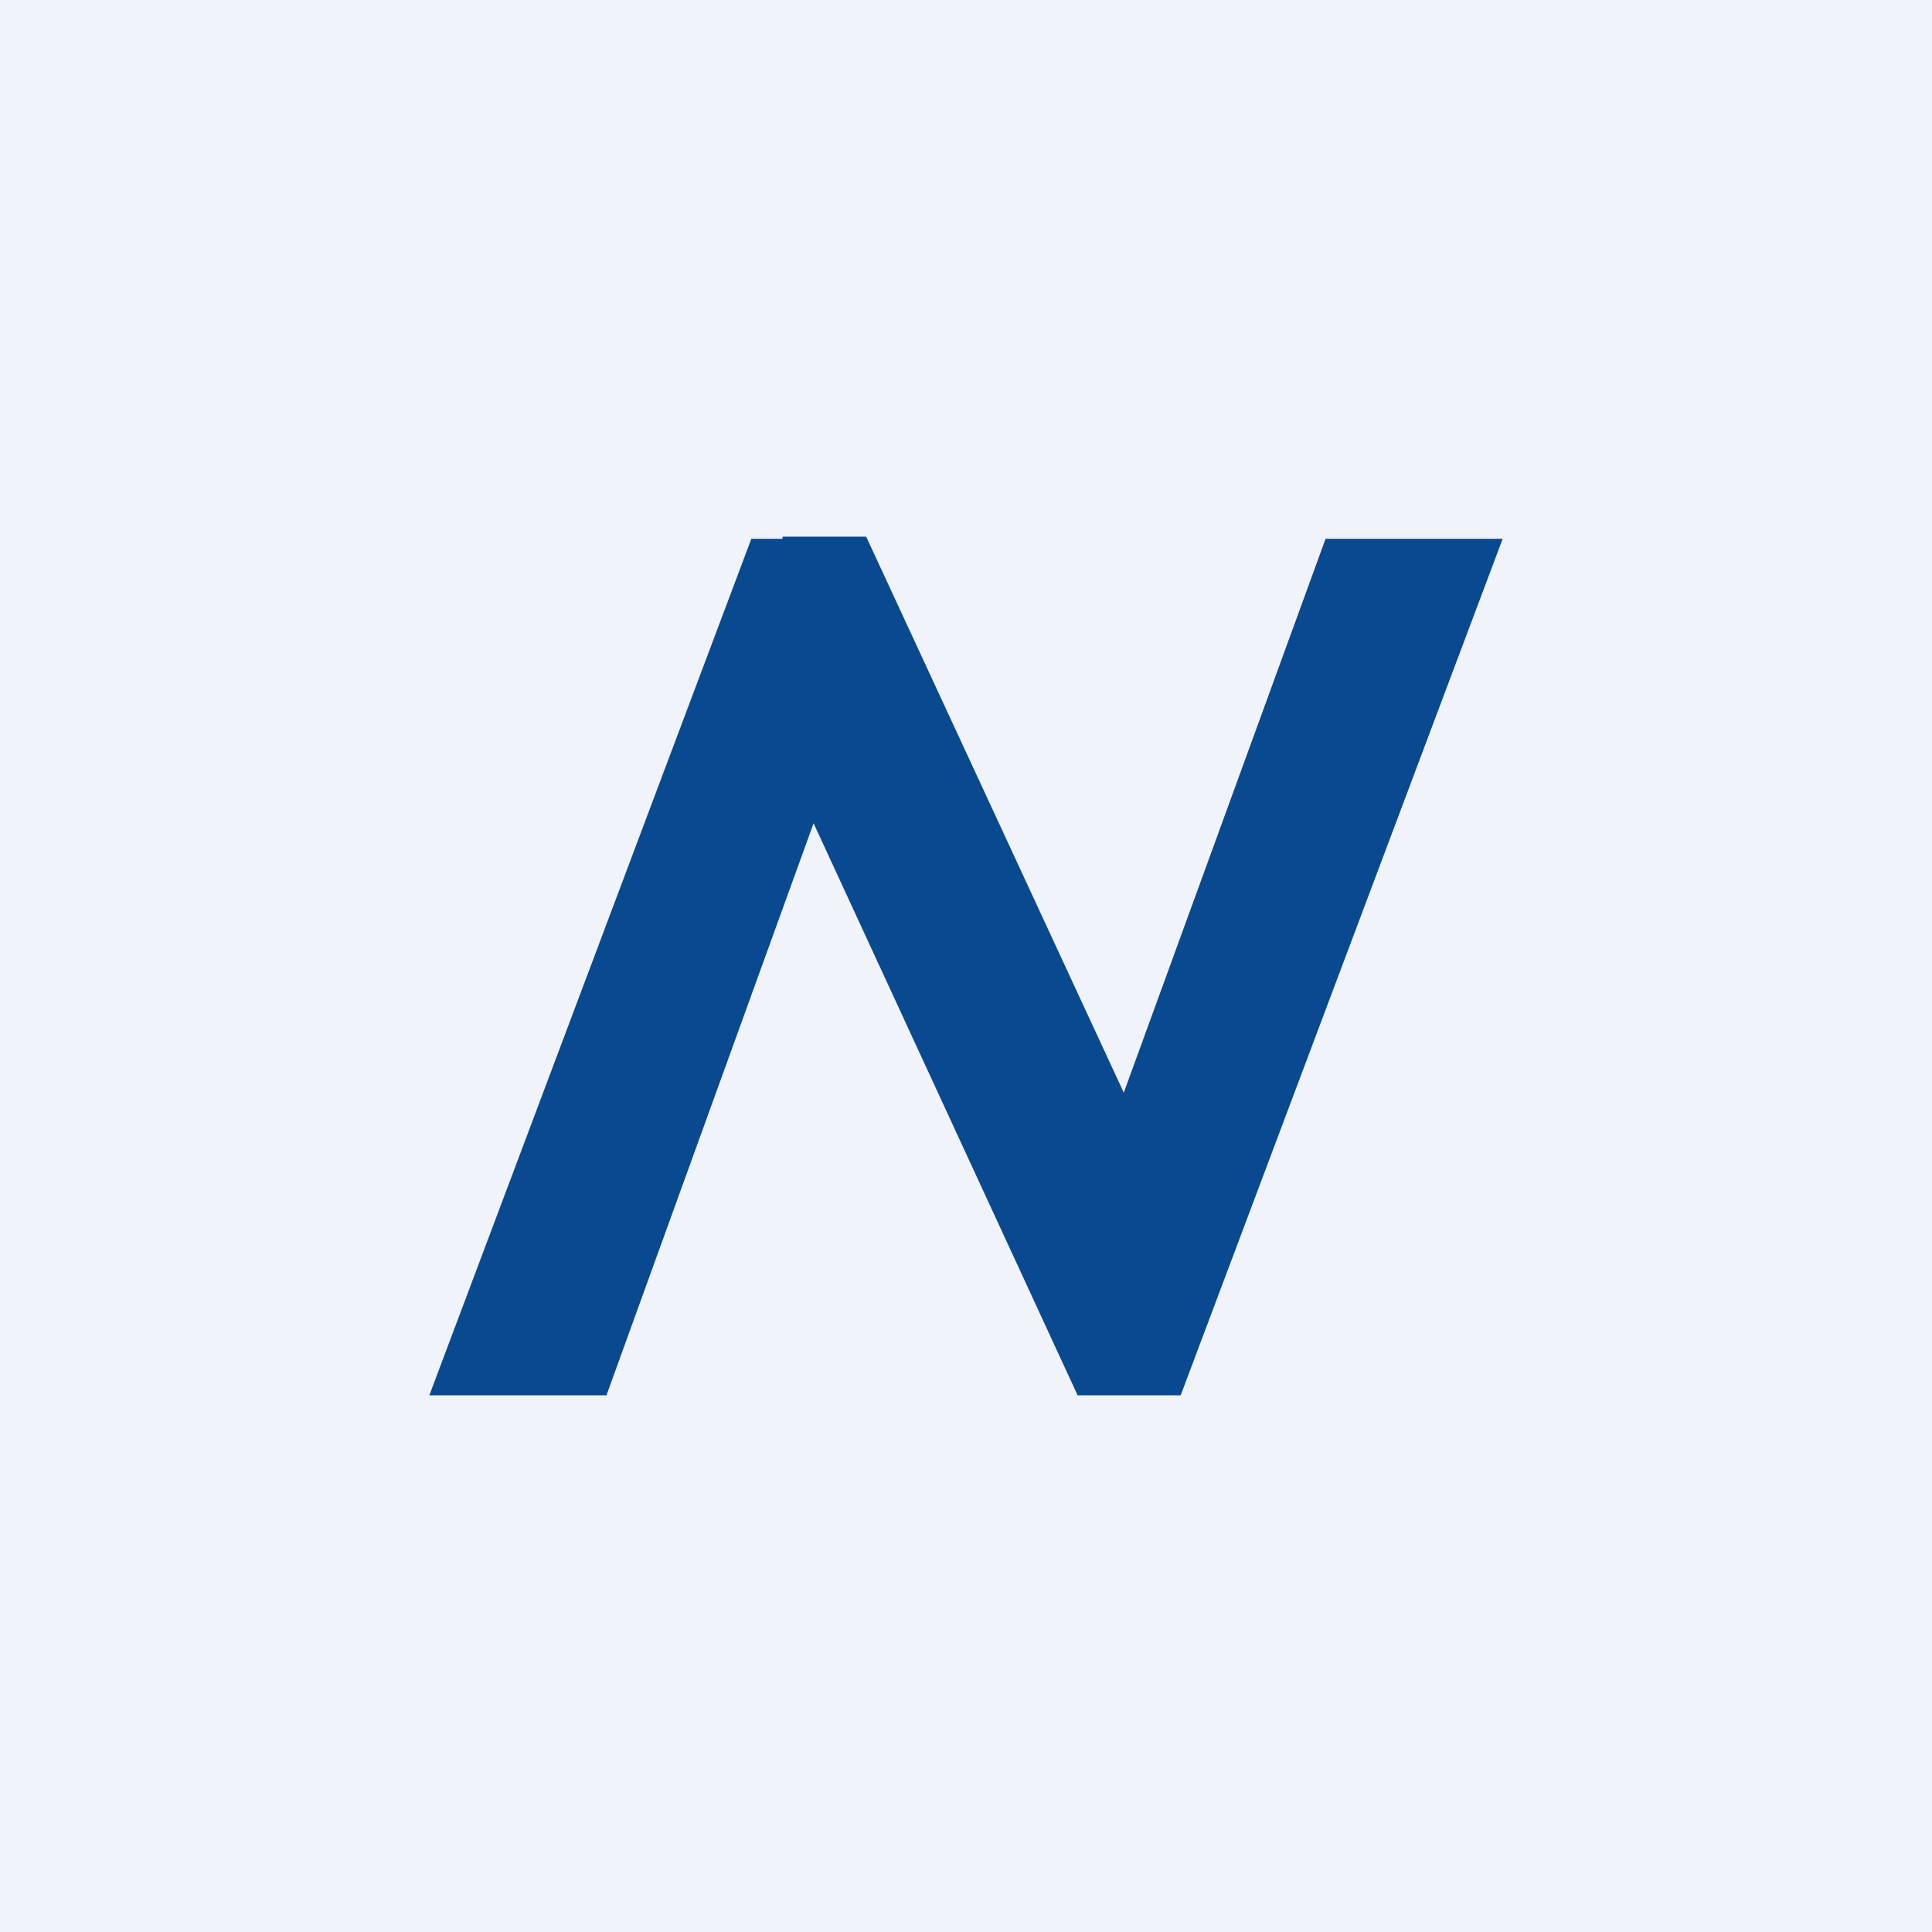 <!-- by TradingView --><svg width="18" height="18" viewBox="0 0 18 18" xmlns="http://www.w3.org/2000/svg"><path fill="#F0F3FA" d="M0 0h18v18H0z"/><path d="M7.58 7.67 5.65 13H4l3-7.98h.29V5h.78l2.4 5.18 1.88-5.16H14L11 13h-.96L7.58 7.67Z" fill="#084990"/></svg>